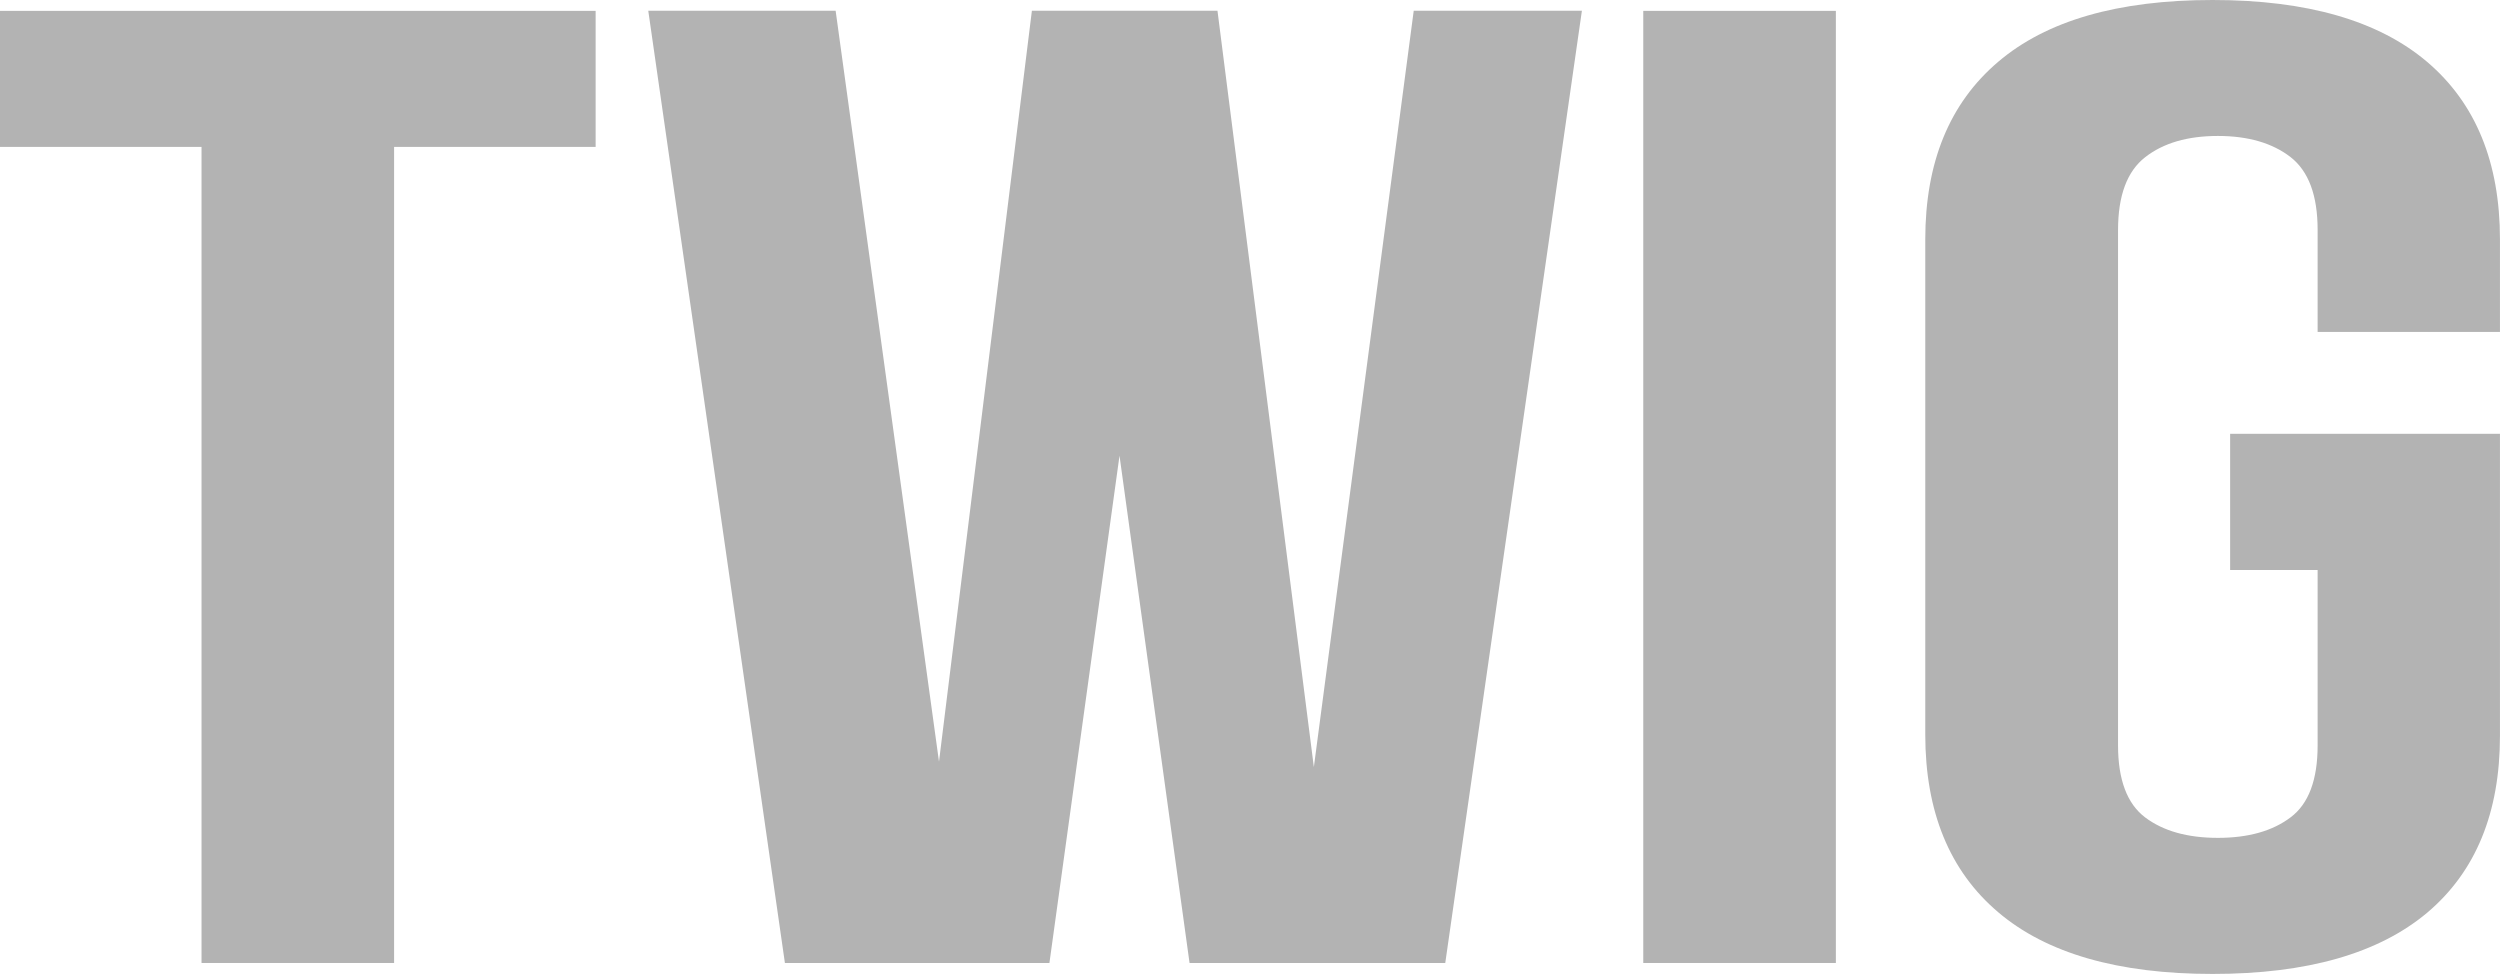 <?xml version="1.0" encoding="utf-8"?>
<!-- Generator: Adobe Illustrator 16.0.0, SVG Export Plug-In . SVG Version: 6.00 Build 0)  -->
<svg version="1.2" baseProfile="tiny" id="Шар_1"
	 xmlns="http://www.w3.org/2000/svg" xmlns:xlink="http://www.w3.org/1999/xlink" x="0px" y="0px" width="61.603px" height="24px"
	 viewBox="579.202 660.001 61.603 24" xml:space="preserve">
<g>
	<polygon fill="#B3B3B3" points="579.202,663.621 584.168,663.621 584.168,683.73 588.913,683.73 588.913,663.621 593.879,663.621 
		593.879,660.269 579.202,660.269 	"/>
	<polygon fill="#B3B3B3" points="611.577,678.902 609.202,660.265 604.629,660.265 602.34,678.769 599.793,660.265 595.176,660.265 
		598.543,683.73 605.061,683.73 606.788,671.23 608.514,683.73 614.815,683.73 618.182,660.265 614.038,660.265 	"/>
	<rect x="619.694" y="660.269" fill="#B3B3B3" width="4.746" height="23.461"/>
	<path fill="#B3B3B3" d="M640.804,668.179v-2.277c0-1.901-0.599-3.358-1.793-4.375c-1.196-1.016-2.957-1.526-5.289-1.526
		c-2.329,0-4.094,0.508-5.286,1.526c-1.195,1.017-1.793,2.474-1.793,4.375v12.199c0,1.899,0.598,3.36,1.793,4.375
		c1.192,1.016,2.957,1.524,5.286,1.524c2.332,0,4.093-0.505,5.289-1.509c1.194-1.008,1.793-2.461,1.793-4.358v-7.442h-6.649v3.356
		h2.156v4.323c0,0.848-0.222,1.441-0.668,1.773c-0.445,0.336-1.043,0.504-1.789,0.504c-0.75,0-1.347-0.168-1.793-0.504
		c-0.445-0.336-0.668-0.929-0.668-1.777v-12.694c0-0.853,0.223-1.45,0.668-1.797c0.446-0.349,1.043-0.524,1.793-0.524
		c0.746,0,1.344,0.176,1.789,0.52c0.446,0.348,0.668,0.945,0.668,1.794v2.515H640.804L640.804,668.179z"/>
</g>
</svg>
